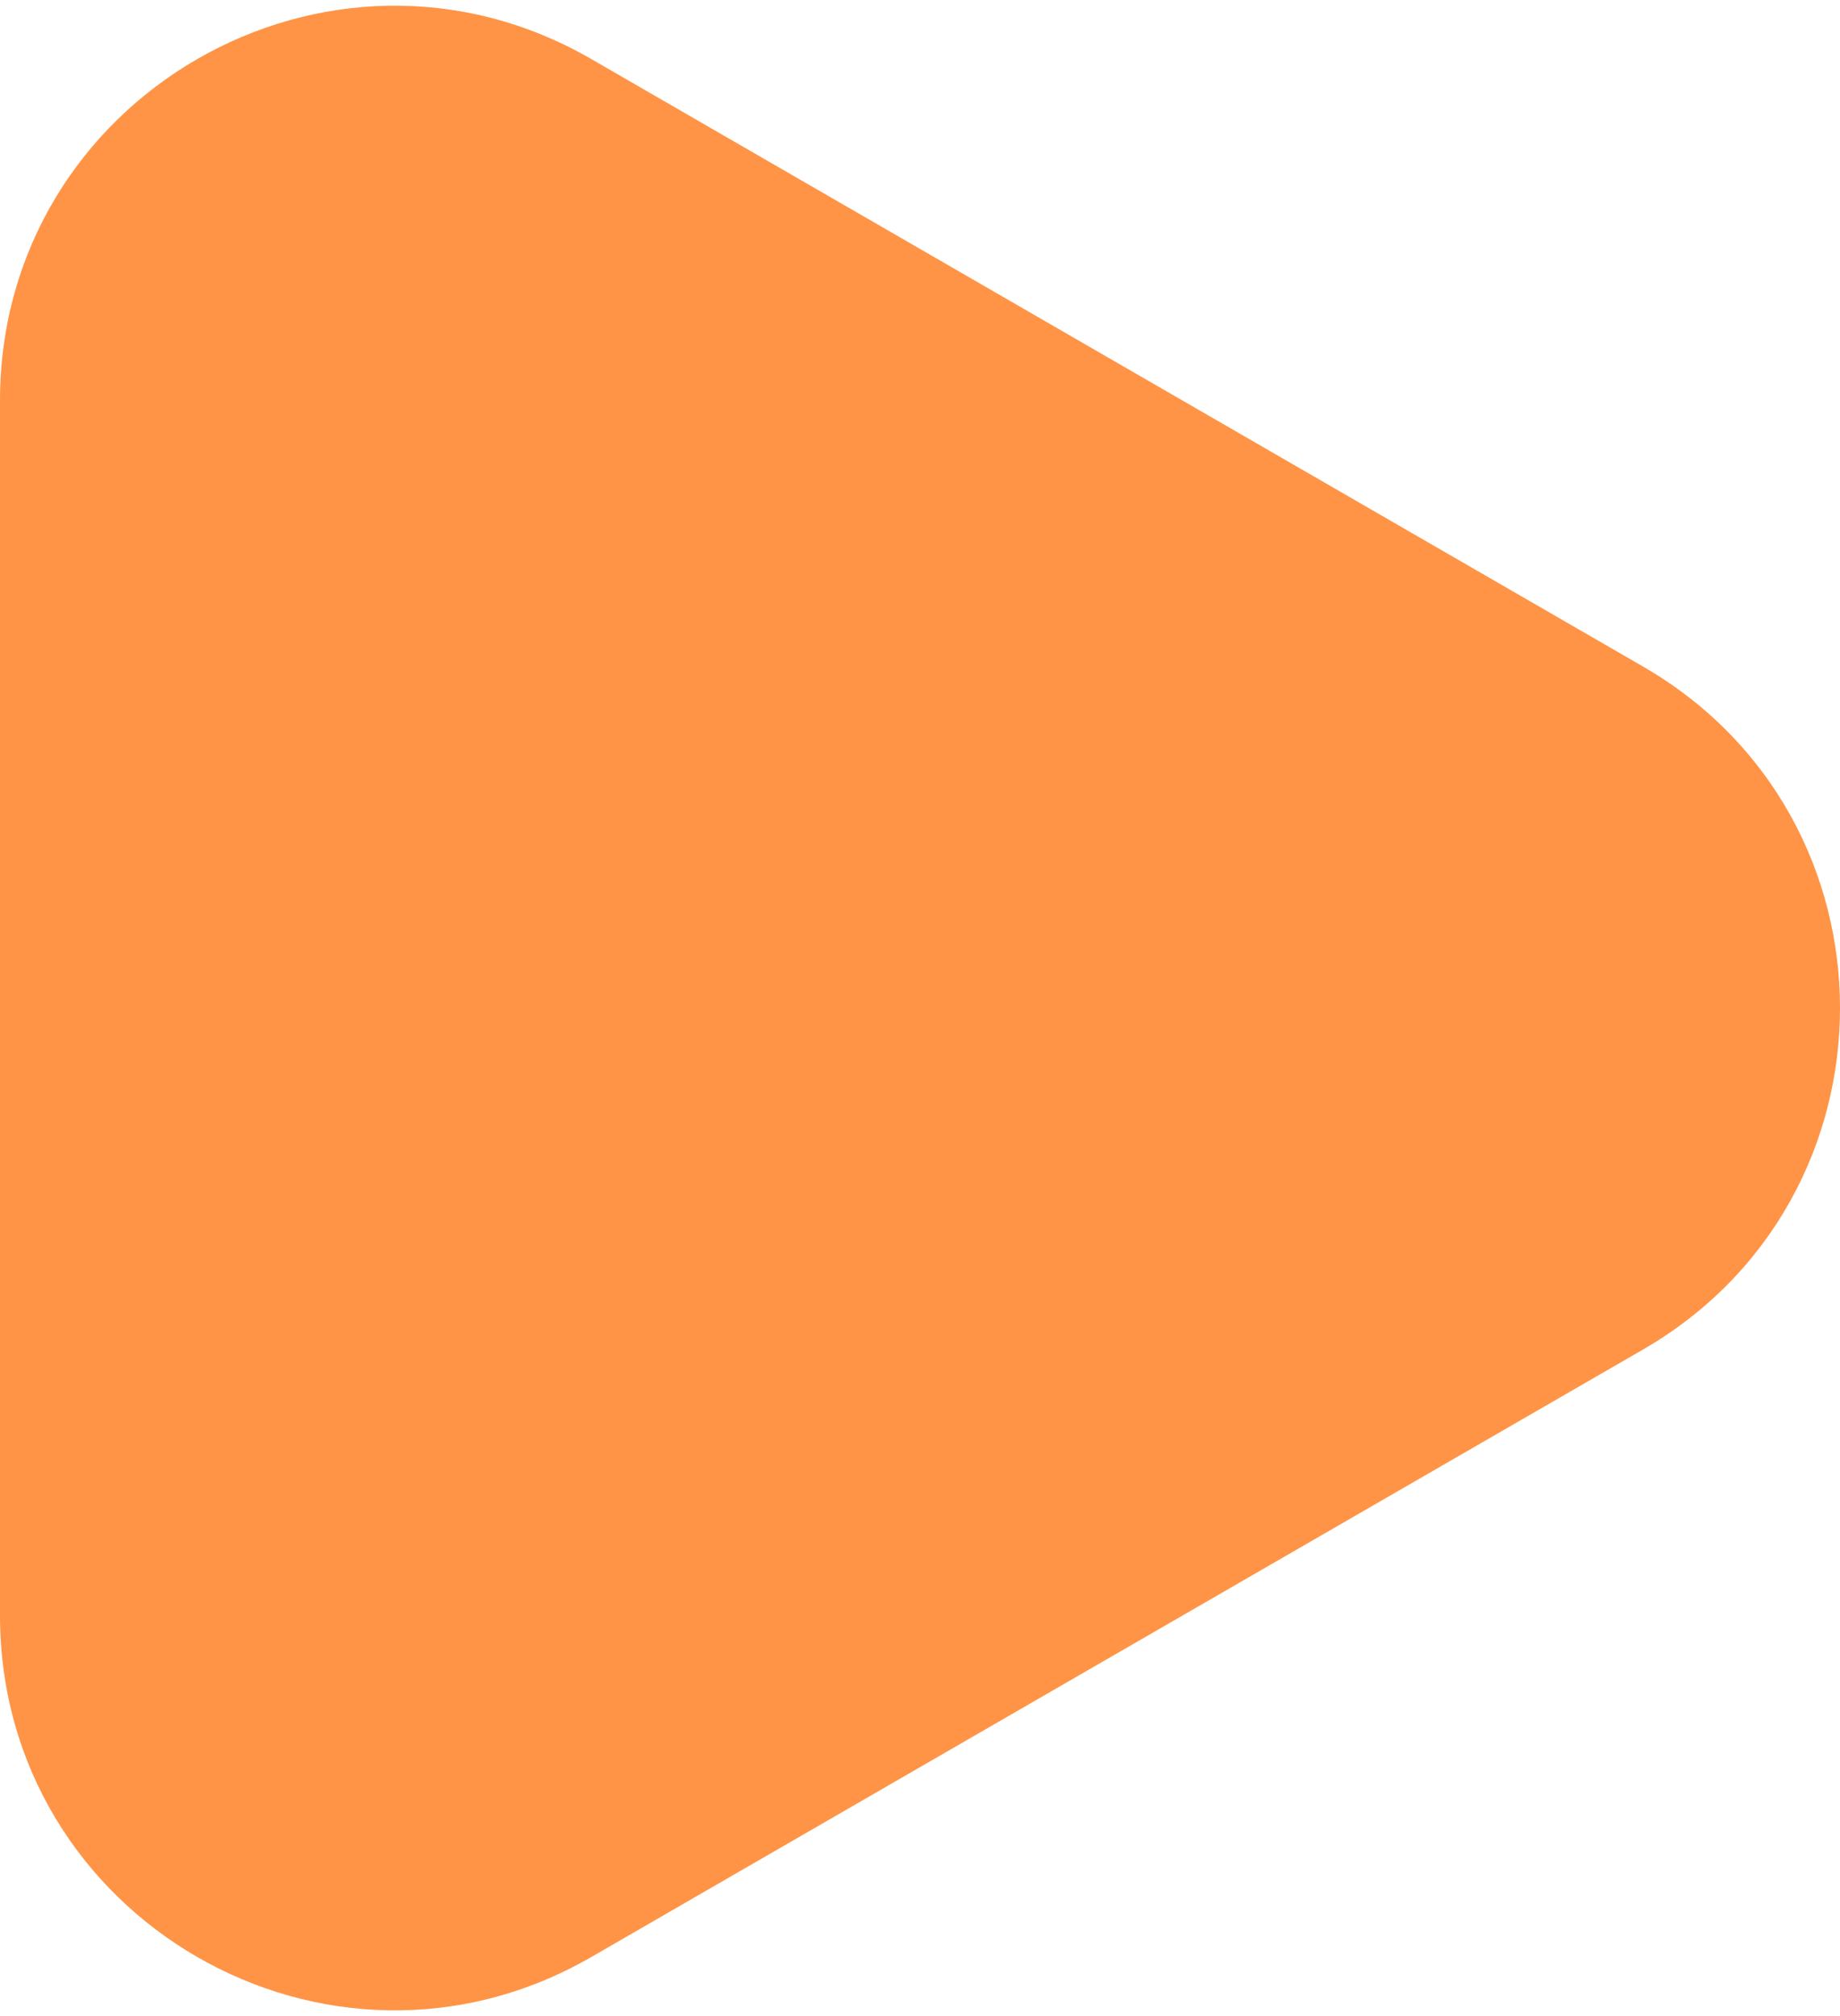 <svg width="42" height="46" viewBox="0 0 42 46" fill="none" xmlns="http://www.w3.org/2000/svg">
<path d="M37.5 15.206C43.5 18.67 43.5 27.33 37.5 30.794L13.5 44.651C7.5 48.115 6.533e-07 43.785 5.70682e-07 36.856L2.4021e-07 9.144C1.57592e-07 2.215 7.5 -2.115 13.5 1.349L37.5 15.206Z" fill="#FF9446"/>
</svg>
